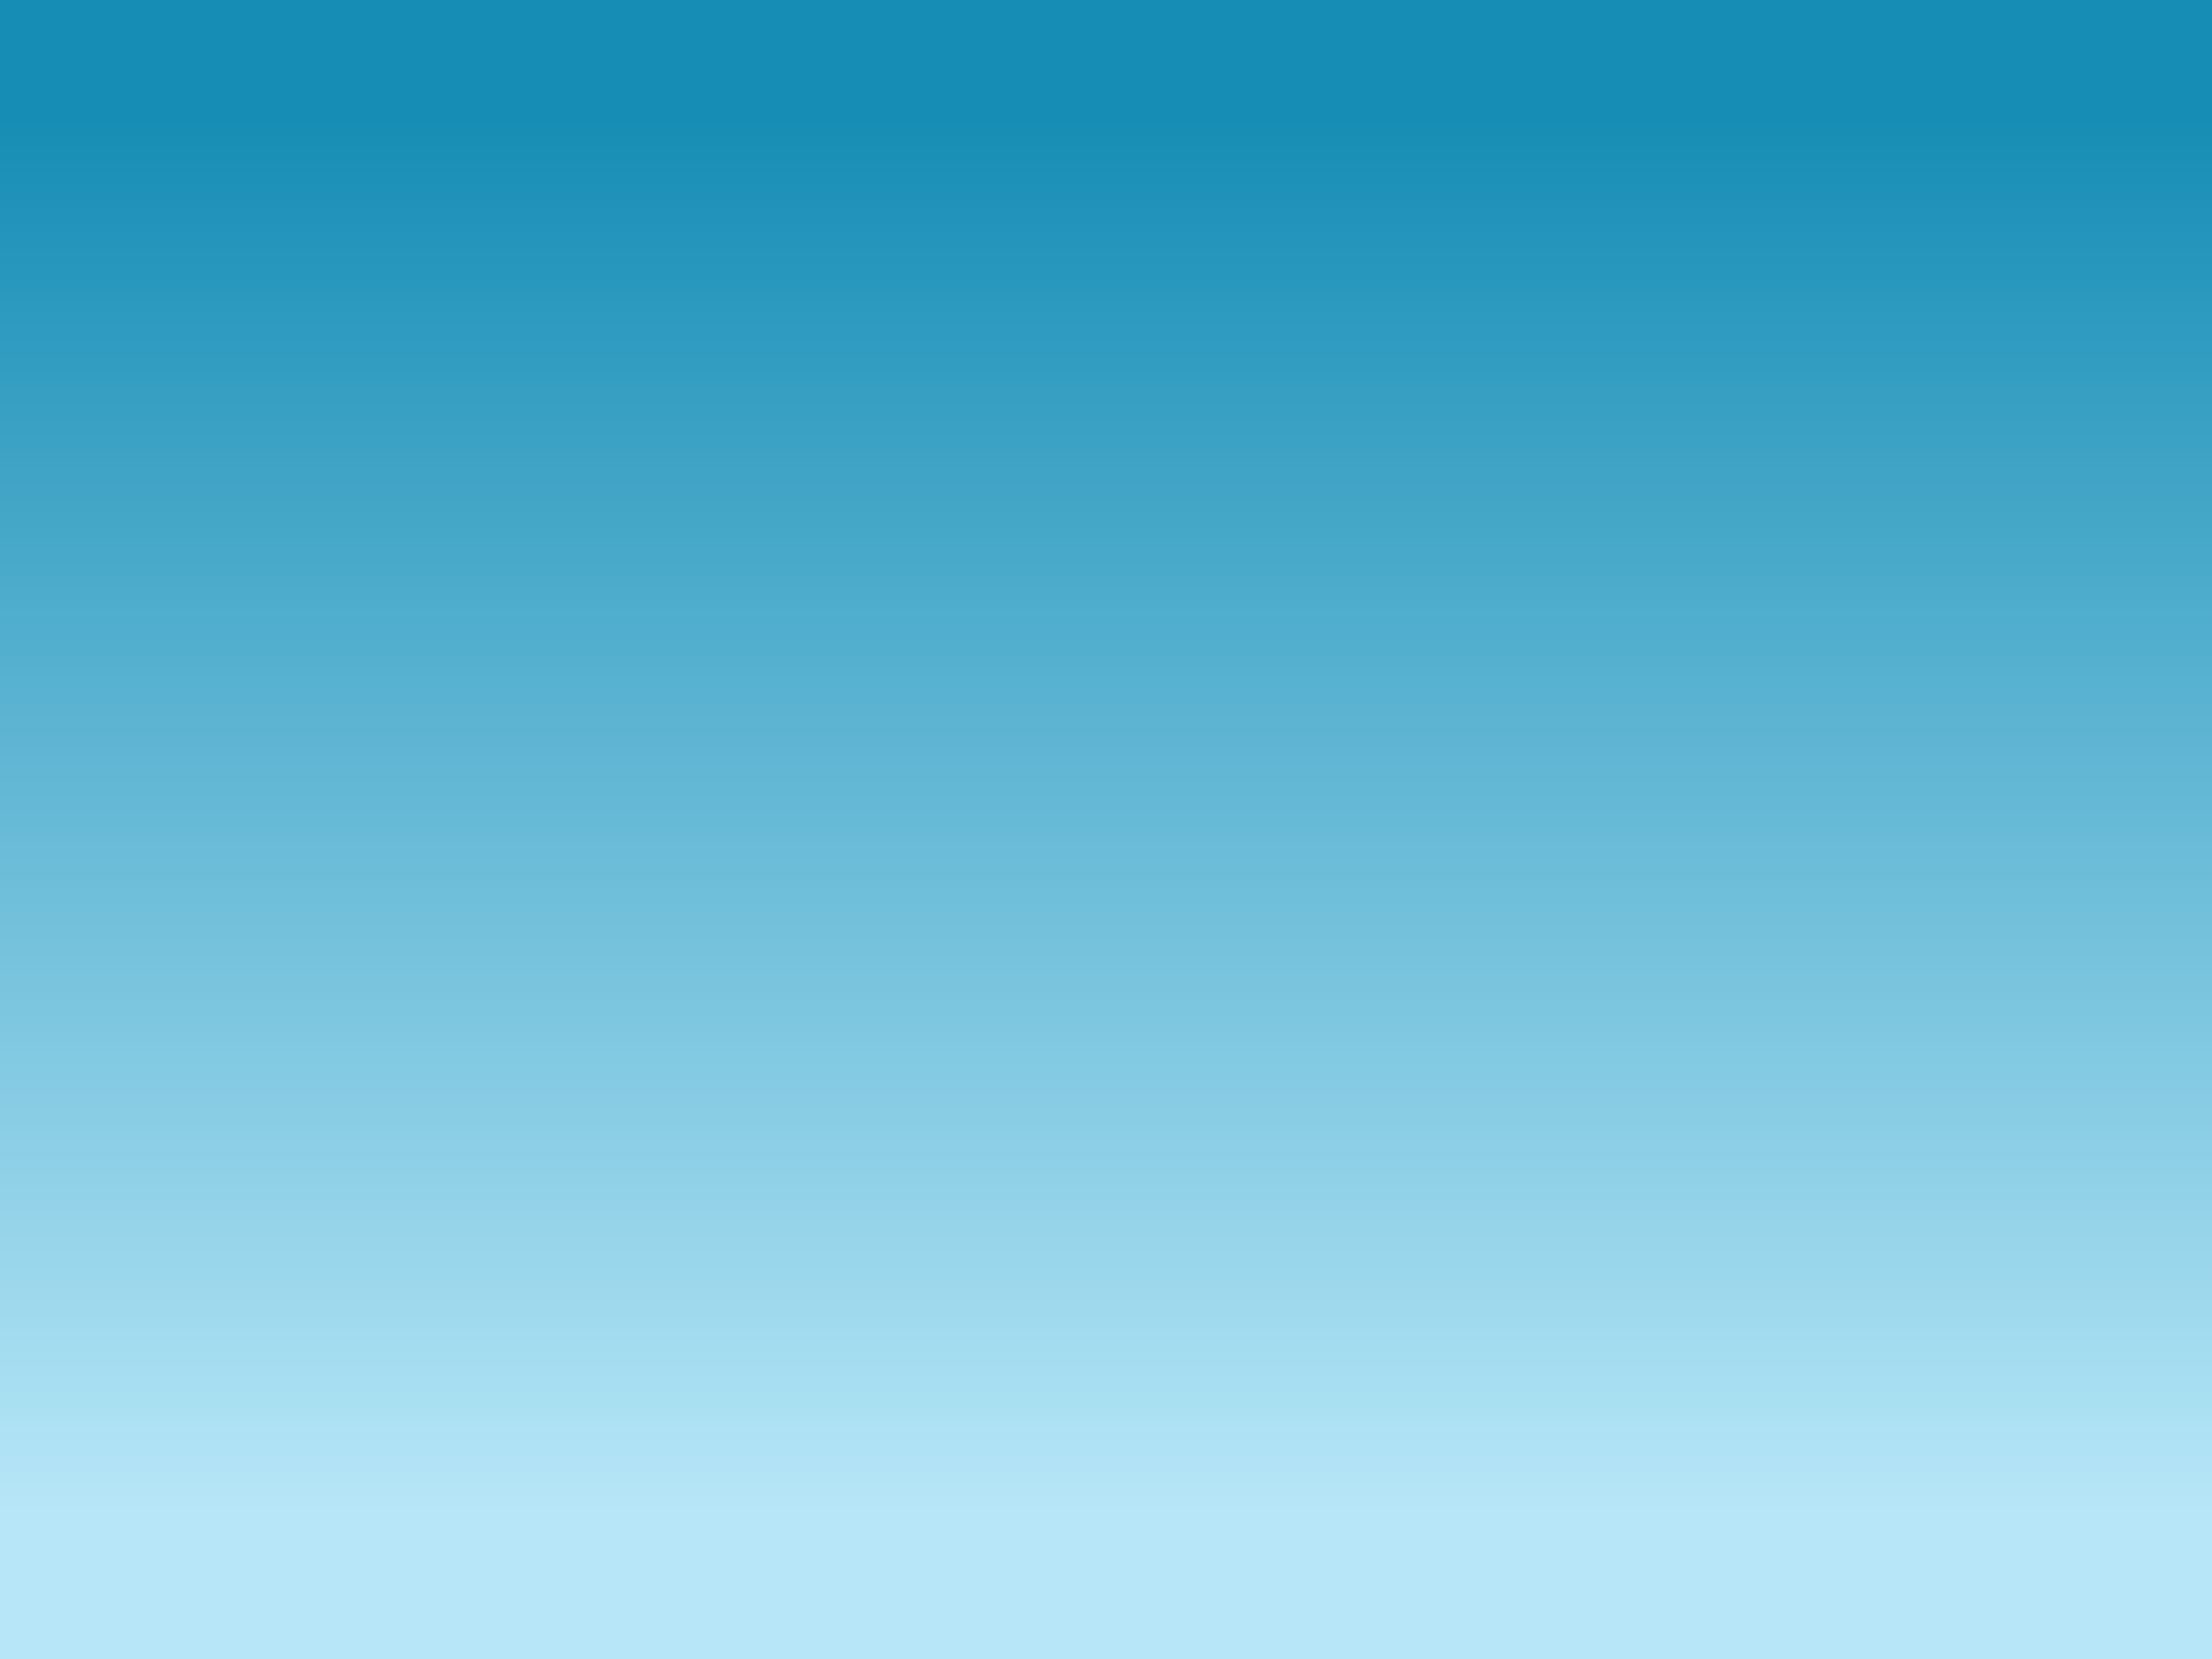 <?xml version="1.0" encoding="UTF-8" standalone="no"?>
<!-- Created with Inkscape (http://www.inkscape.org/) -->

<svg
   xmlns:dc="http://purl.org/dc/elements/1.1/"
   xmlns:cc="http://creativecommons.org/ns#"
   xmlns:rdf="http://www.w3.org/1999/02/22-rdf-syntax-ns#"
   xmlns:svg="http://www.w3.org/2000/svg"
   xmlns="http://www.w3.org/2000/svg"
   xmlns:xlink="http://www.w3.org/1999/xlink"
   xmlns:sodipodi="http://sodipodi.sourceforge.net/DTD/sodipodi-0.dtd"
   xmlns:inkscape="http://www.inkscape.org/namespaces/inkscape"
   width="800"
   height="600"
   viewBox="0 0 211.667 158.75"
   version="1.1"
   id="svg2963"
   inkscape:version="0.92.3 (2405546, 2018-03-11)"
   sodipodi:docname="sky.svg">
  <defs
     id="defs2957">
    <linearGradient
       inkscape:collect="always"
       xlink:href="#linearGradient2940"
       id="linearGradient2942"
       x1="-34.131"
       y1="141.425"
       x2="-34.131"
       y2="173.704"
       gradientUnits="userSpaceOnUse"
       gradientTransform="matrix(3.756,0,0,4.138,232.535,-436.009)" />
    <linearGradient
       inkscape:collect="always"
       id="linearGradient2940">
      <stop
         style="stop-color:#168db5;stop-opacity:1"
         offset="0"
         id="stop2936" />
      <stop
         style="stop-color:#b6e6f7;stop-opacity:1"
         offset="1"
         id="stop2938" />
    </linearGradient>
  </defs>
  <sodipodi:namedview
     id="base"
     pagecolor="#ffffff"
     bordercolor="#666666"
     borderopacity="1.0"
     inkscape:pageopacity="0.0"
     inkscape:pageshadow="2"
     inkscape:zoom="0.35"
     inkscape:cx="47.142857"
     inkscape:cy="560"
     inkscape:document-units="mm"
     inkscape:current-layer="layer1"
     showgrid="false"
     units="px"
     inkscape:window-width="1920"
     inkscape:window-height="1017"
     inkscape:window-x="1912"
     inkscape:window-y="-8"
     inkscape:window-maximized="1" />
  <g
     inkscape:label="Layer 1"
     inkscape:groupmode="layer"
     id="layer1"
     transform="translate(0,-138.25)">
    <rect
       style="fill:url(#linearGradient2942);fill-opacity:1;stroke:none;stroke-width:1.043;stroke-opacity:1"
       id="rect2934"
       width="211.667"
       height="158.75"
       x="-2.5431316e-006"
       y="138.25" />
  </g>
</svg>
